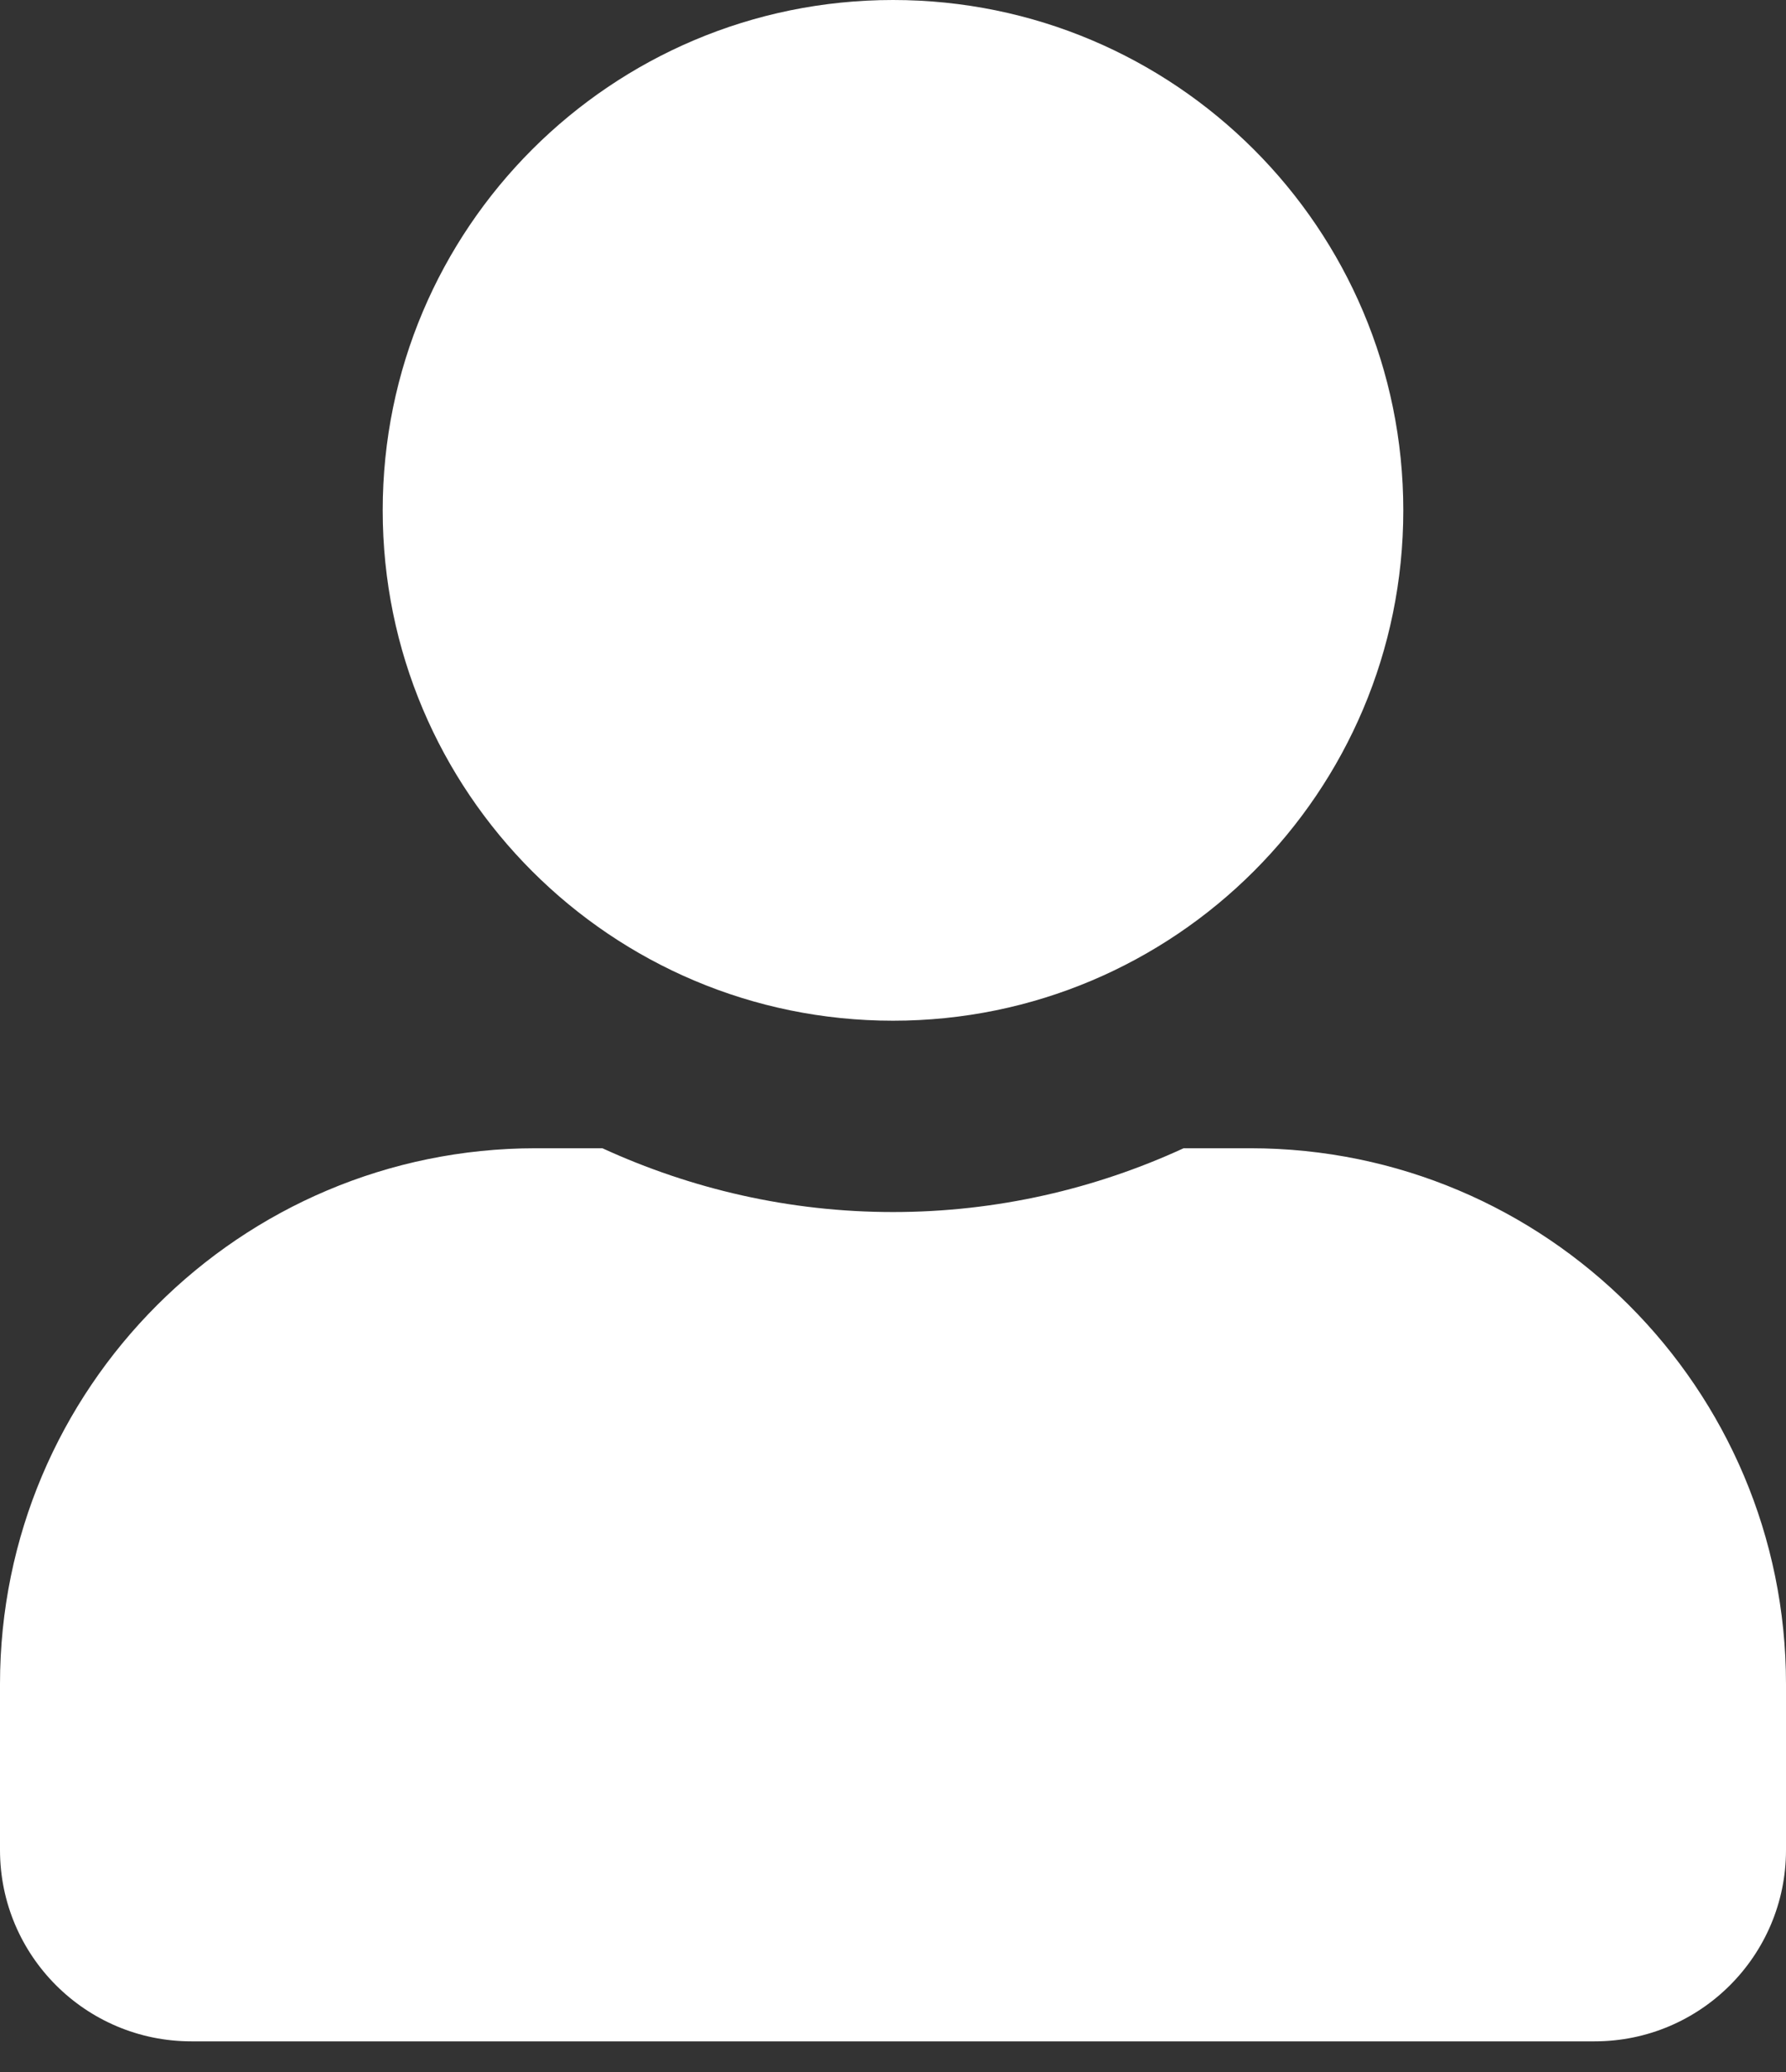 <svg width="25" height="29" viewBox="0 0 25 29" fill="none" xmlns="http://www.w3.org/2000/svg">
<rect x="0" y="0" width="25" height="29" fill="#333333" stroke="none"/>
<g clip-path="url(#clip0)">
<path d="M12.5 14.286C16.445 14.286 19.643 11.088 19.643 7.143C19.643 3.198 16.445 0 12.5 0C8.555 0 5.357 3.198 5.357 7.143C5.357 11.088 8.555 14.286 12.5 14.286ZM17.5 16.071H16.568C15.329 16.641 13.951 16.964 12.5 16.964C11.049 16.964 9.676 16.641 8.432 16.071H7.5C3.359 16.071 0 19.431 0 23.571V25.893C0 27.372 1.2 28.571 2.679 28.571H22.321C23.8 28.571 25 27.372 25 25.893V23.571C25 19.431 21.641 16.071 17.5 16.071Z" fill="white"/>
</g>
<defs>
<clipPath id="clip0">
<rect width="25" height="28.571" fill="white"/>
</clipPath>
</defs>
</svg>
